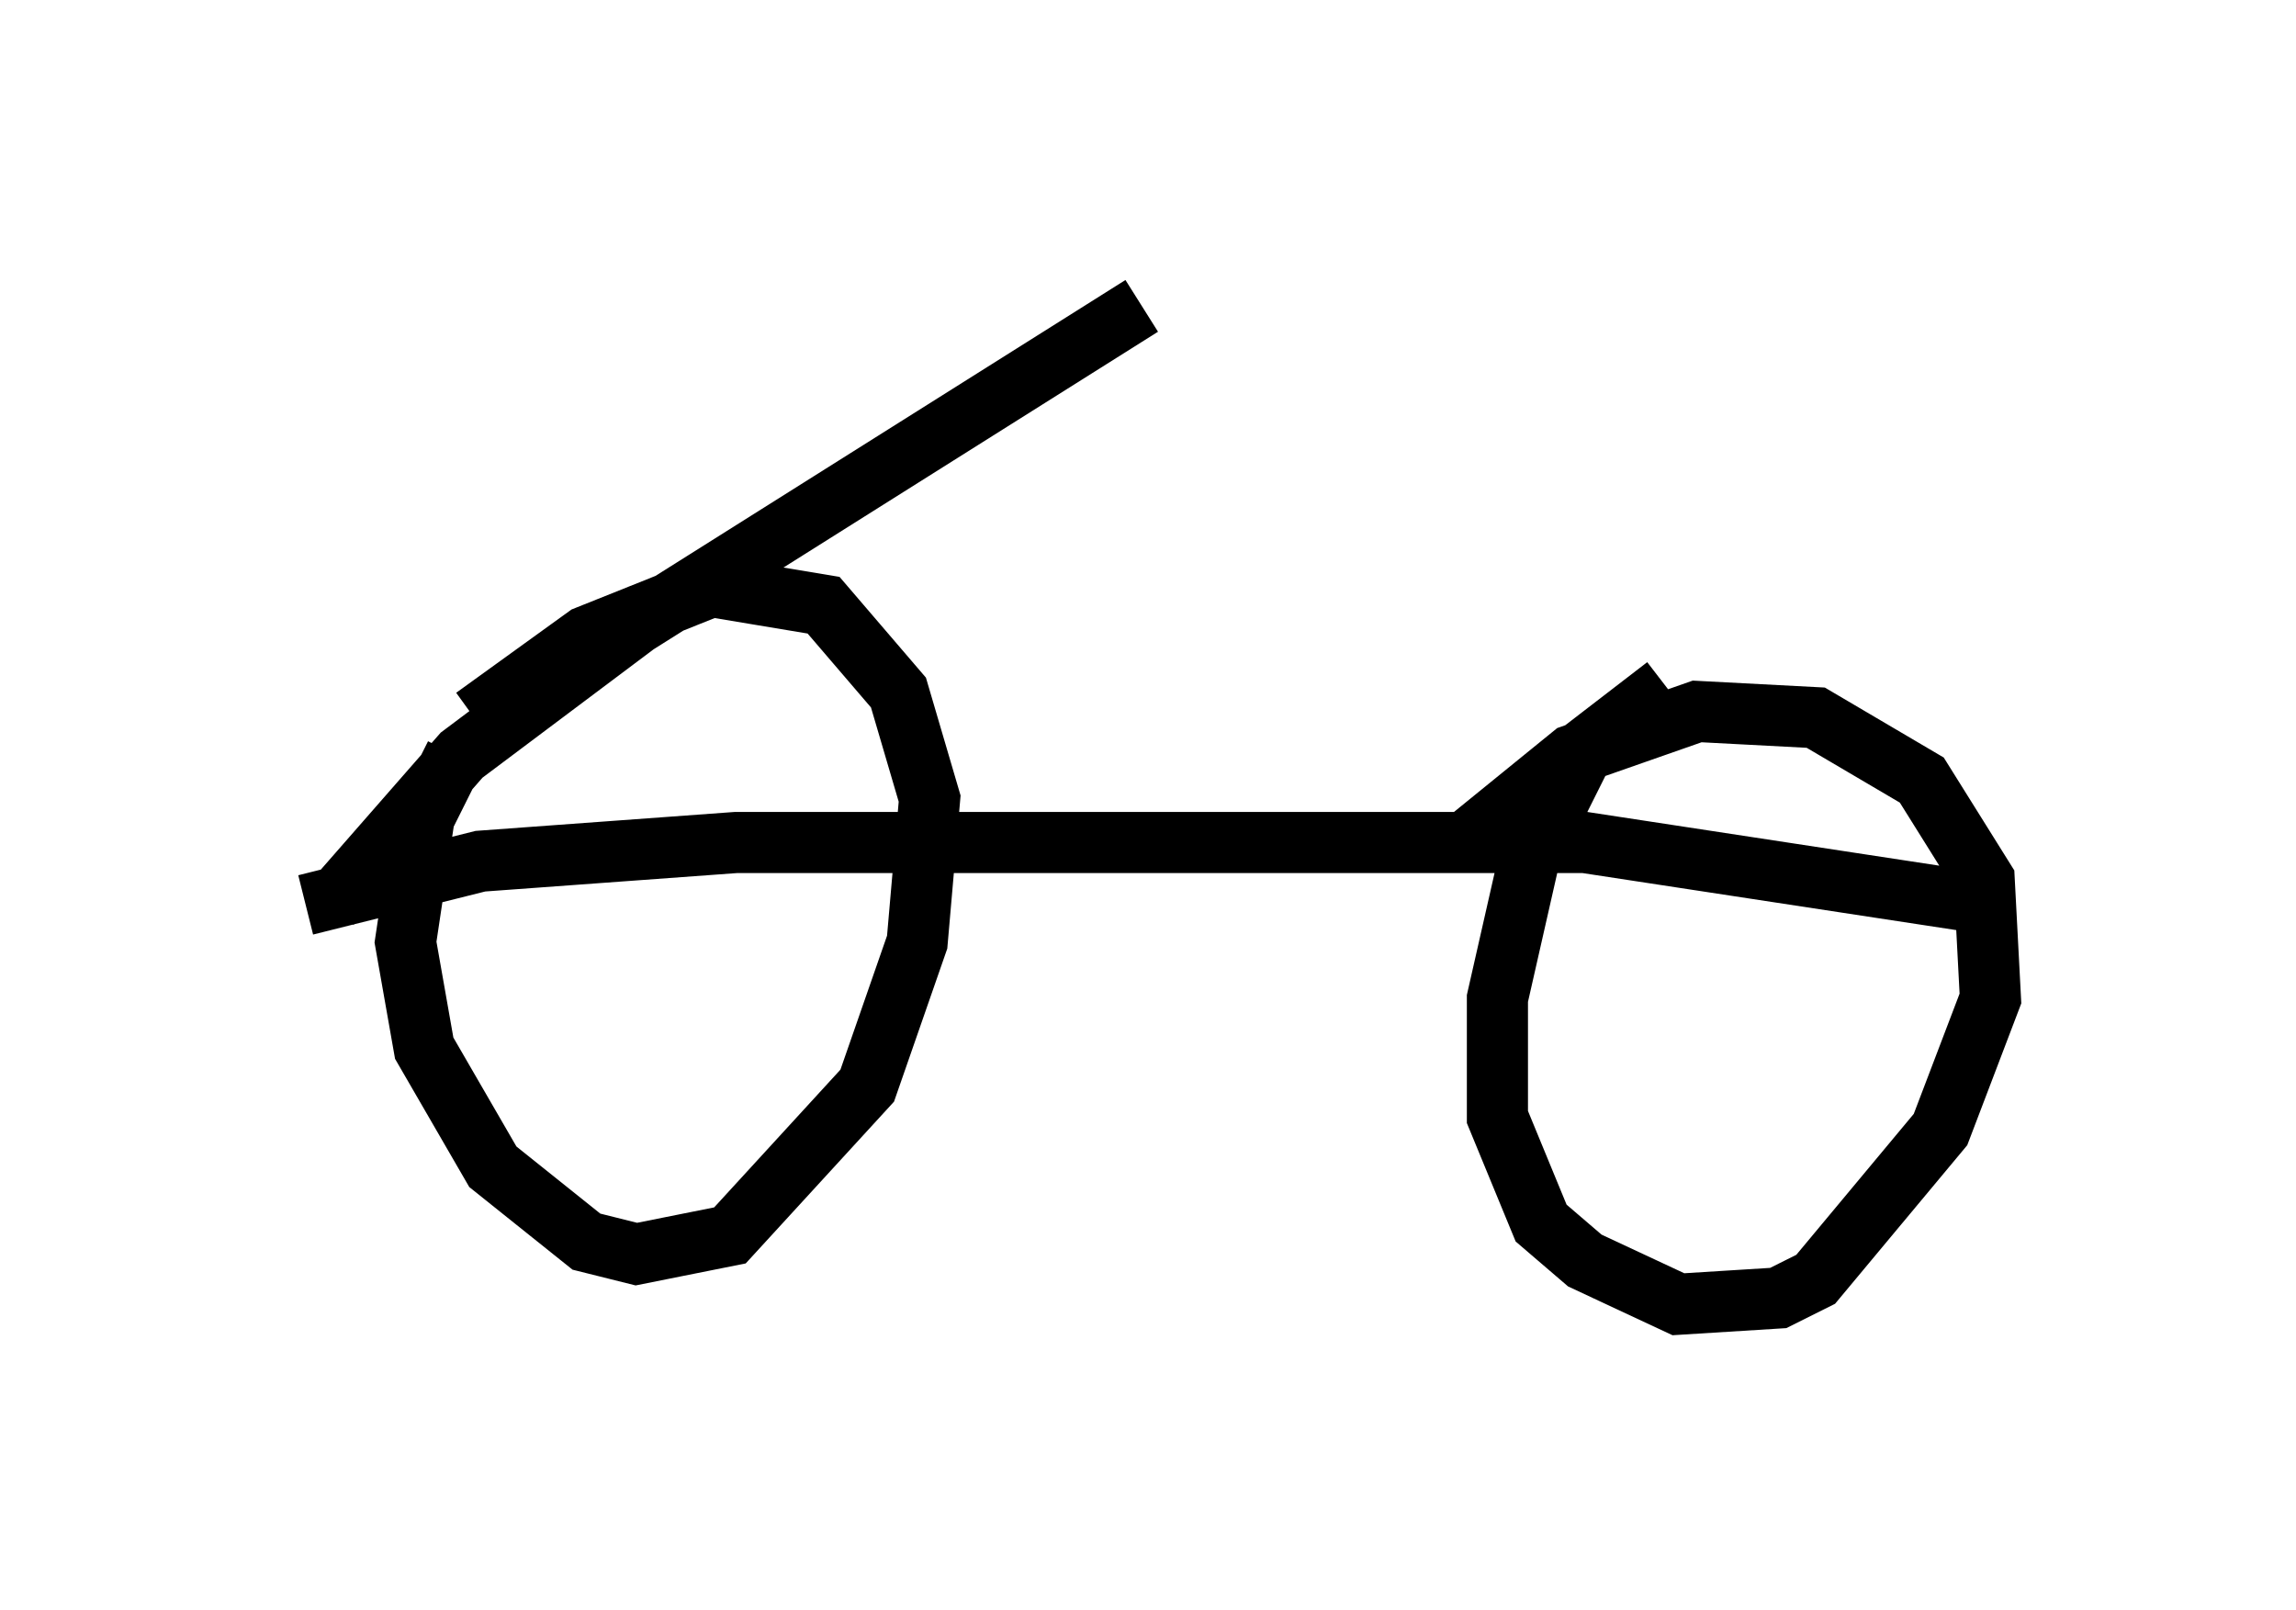 <?xml version="1.0" encoding="utf-8" ?>
<svg baseProfile="full" height="26.334" version="1.1" width="37.563" xmlns="http://www.w3.org/2000/svg" xmlns:ev="http://www.w3.org/2001/xml-events" xmlns:xlink="http://www.w3.org/1999/xlink"><defs /><rect fill="white" height="26.334" width="37.563" x="0" y="0" /><path d="M8.981, 11.023 m-1.531, 1.327 l-0.51, 1.021 -0.306, 2.042 l0.306, 1.735 1.123, 1.94 l1.531, 1.225 0.817, 0.204 l1.531, -0.306 2.246, -2.45 l0.817, -2.348 0.204, -2.348 l-0.51, -1.735 -1.225, -1.429 l-1.838, -0.306 -2.042, 0.817 l-1.838, 1.327 m19.498, -0.51 l-1.327, 1.021 -0.919, 1.838 l-0.51, 2.246 0.0, 1.94 l0.715, 1.735 0.715, 0.613 l1.531, 0.715 1.633, -0.102 l0.613, -0.306 2.042, -2.45 l0.817, -2.144 -0.102, -1.94 l-1.021, -1.633 -1.735, -1.021 l-1.94, -0.102 -2.042, 0.715 l-1.633, 1.327 m-19.09, 1.123 l2.858, -0.715 4.185, -0.306 l13.883, 0.0 6.023, 0.919 l-0.204, -0.408 m-26.338, 0.51 l2.144, -2.45 2.858, -2.144 l8.269, -5.206 " fill="none" stroke="black" stroke-width="1" /></svg>